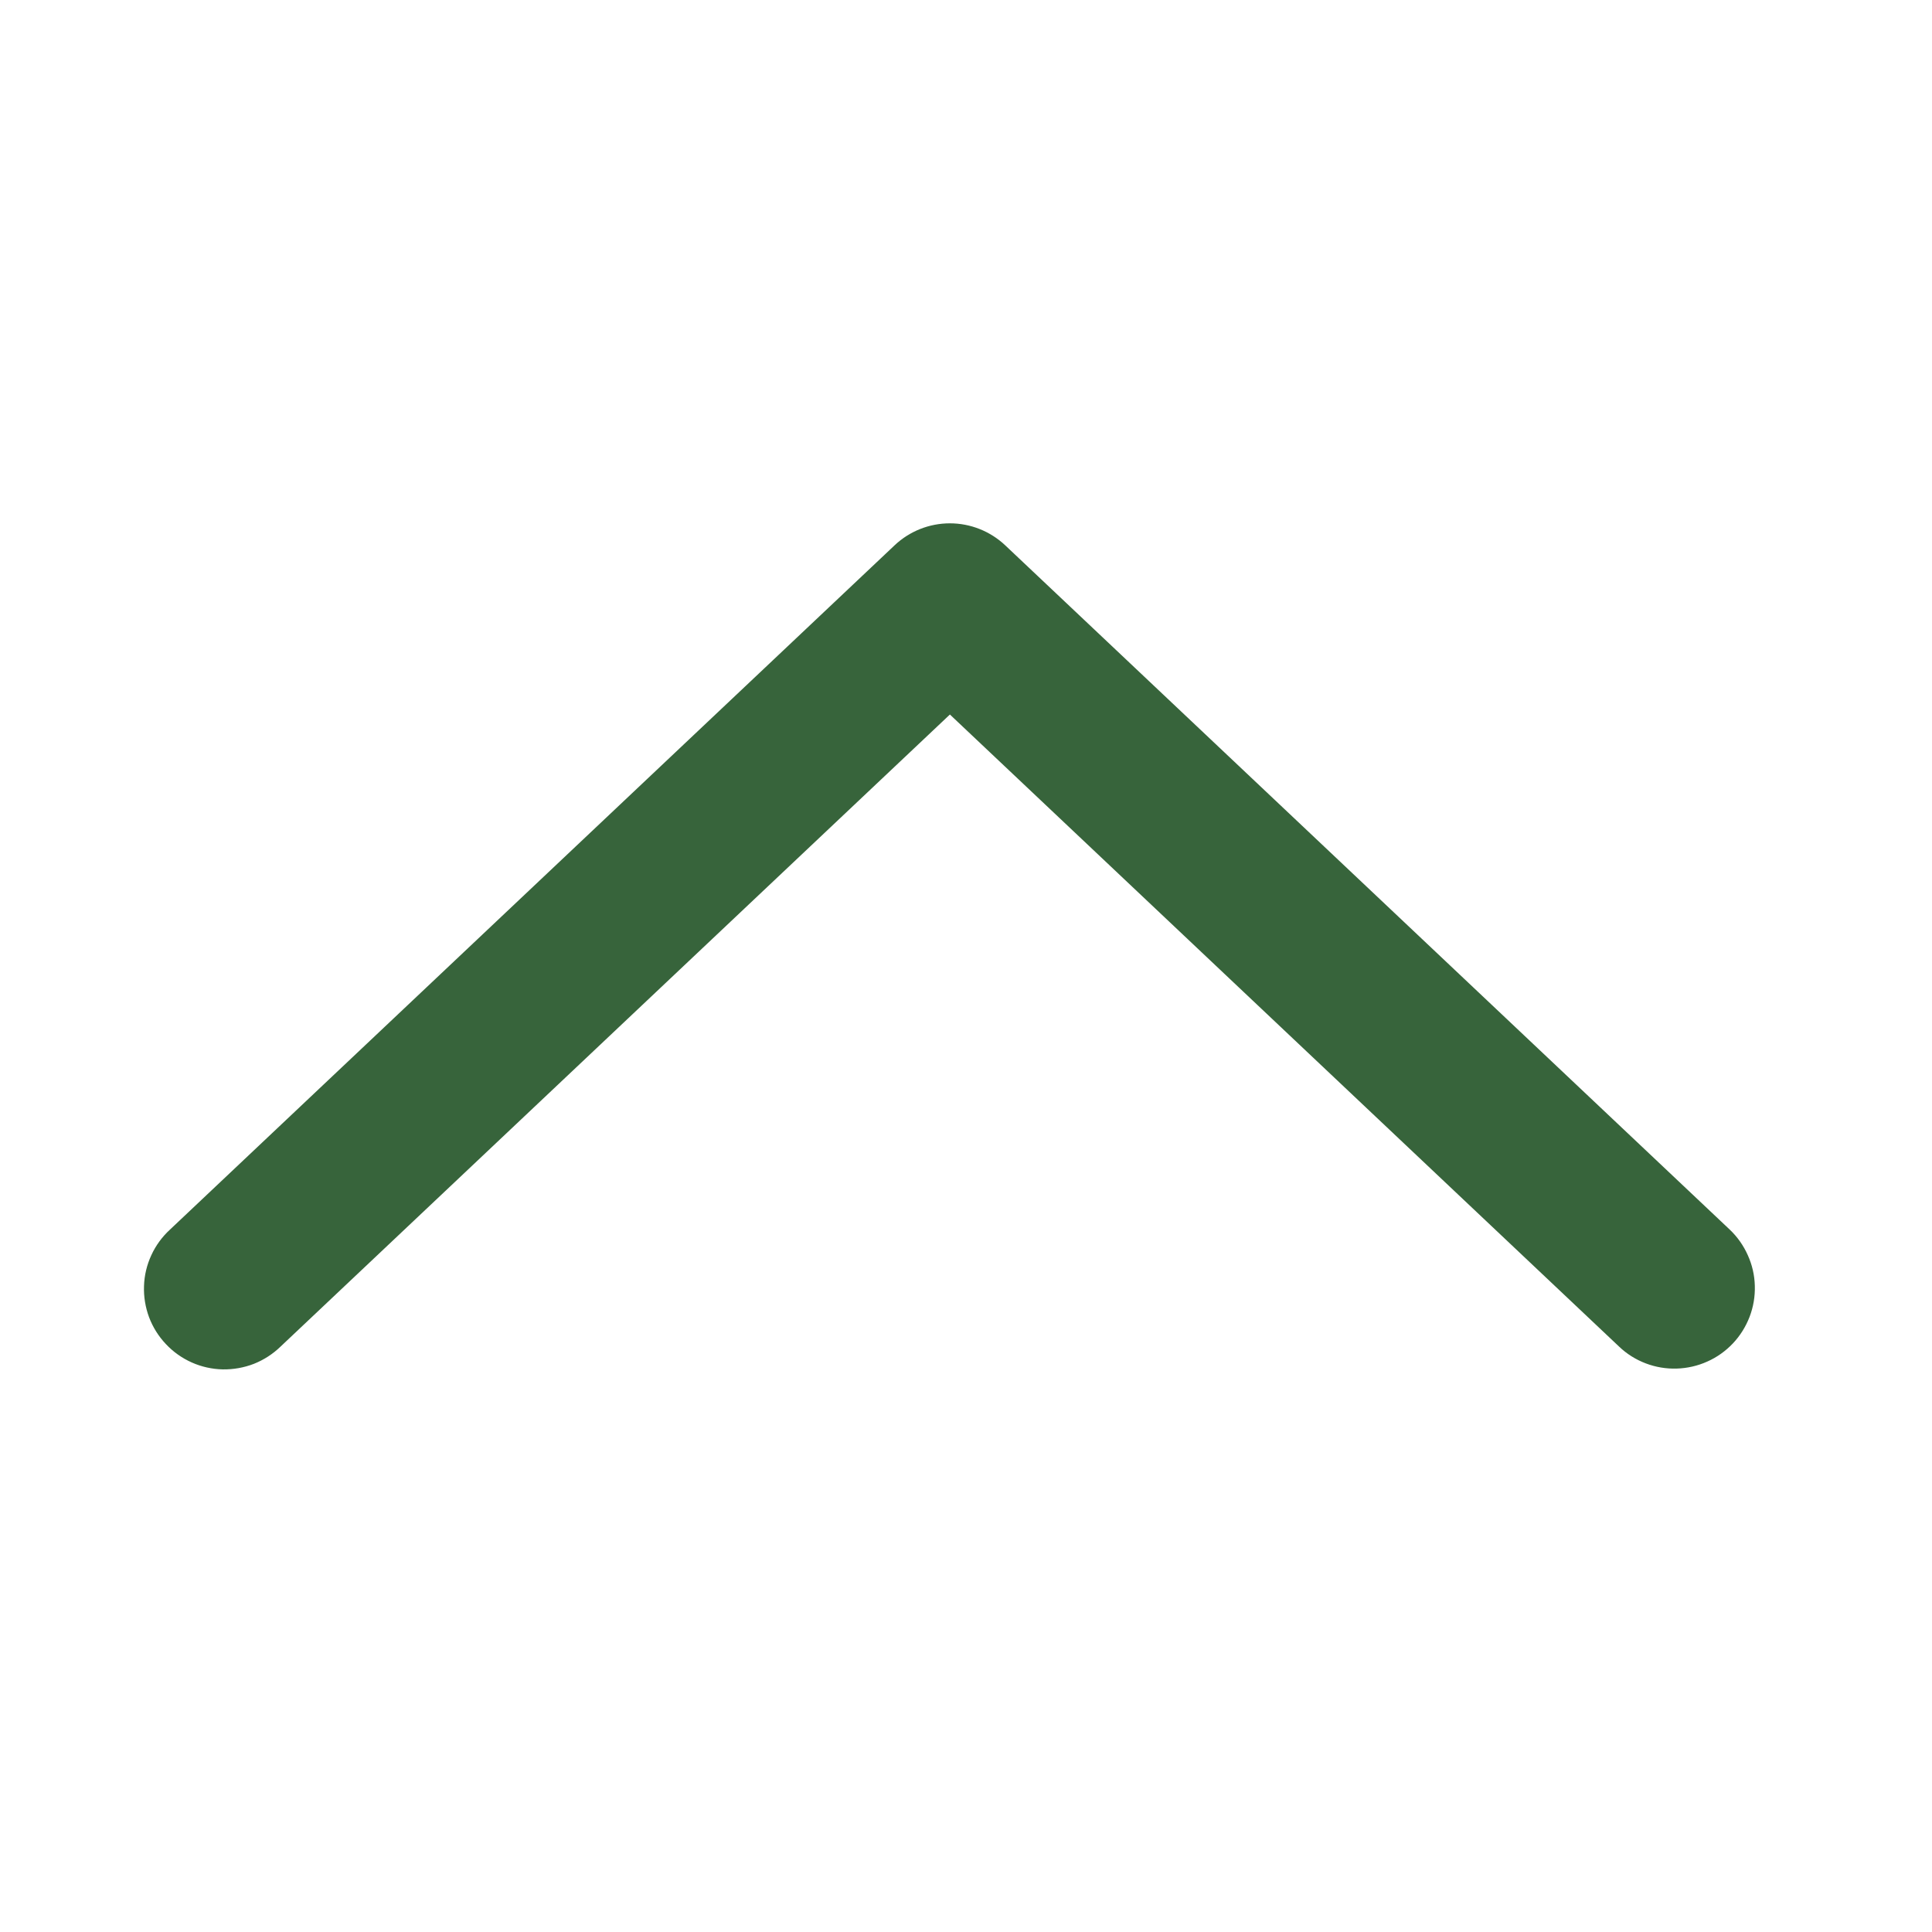 <svg width="24" height="24" viewBox="0 0 24 24" fill="none" xmlns="http://www.w3.org/2000/svg">
<path d="M20.113 16.728C20.208 16.819 20.32 16.889 20.443 16.936C20.566 16.983 20.697 17.005 20.828 17.001C20.959 16.997 21.088 16.968 21.208 16.914C21.328 16.861 21.436 16.784 21.527 16.688C21.617 16.593 21.687 16.48 21.734 16.358C21.781 16.235 21.803 16.104 21.799 15.973C21.796 15.842 21.766 15.712 21.712 15.593C21.659 15.473 21.582 15.364 21.487 15.274L12.487 6.774C12.301 6.599 12.055 6.501 11.8 6.501C11.544 6.501 11.298 6.599 11.113 6.774L2.112 15.274C2.014 15.364 1.935 15.472 1.88 15.592C1.824 15.713 1.793 15.843 1.789 15.975C1.784 16.108 1.806 16.24 1.852 16.364C1.899 16.488 1.97 16.601 2.061 16.697C2.152 16.794 2.261 16.871 2.382 16.925C2.503 16.979 2.634 17.008 2.766 17.011C2.899 17.013 3.03 16.99 3.154 16.942C3.277 16.893 3.389 16.821 3.485 16.728L11.8 8.876L20.113 16.728Z" fill="#37643B"/>
</svg>

